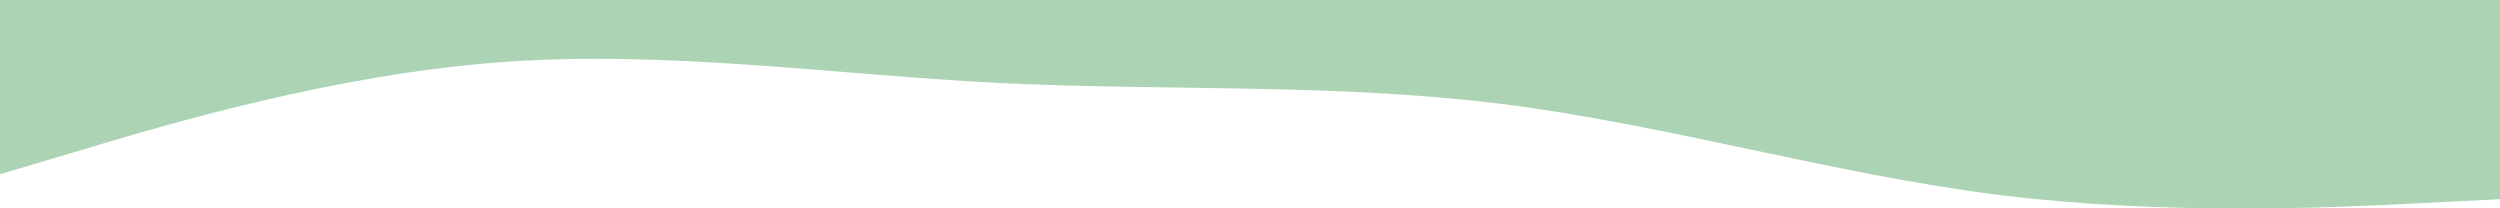 <svg id="elbVZvPGz7N1" xmlns="http://www.w3.org/2000/svg" xmlns:xlink="http://www.w3.org/1999/xlink" viewBox="0 0 1440 120" shape-rendering="geometricPrecision" text-rendering="geometricPrecision"><path d="M0,71.869L48,86.212c48,14.343,144,43.03,240,50.201s192-7.172,288-11.968c96-4.617,192-.134,288-11.923c96-11.968,192-40.654,288-52.622c96-11.788,192-7.306,240-4.751l48,2.376v114.745h-48c-48,0-144,0-240,0s-192,0-288,0-192,0-288,0-192,0-288,0-192,0-240,0h-48L0,71.869Z" transform="matrix(1 0 0-1 0 172.271)" fill="#acd4b4"/></svg>
